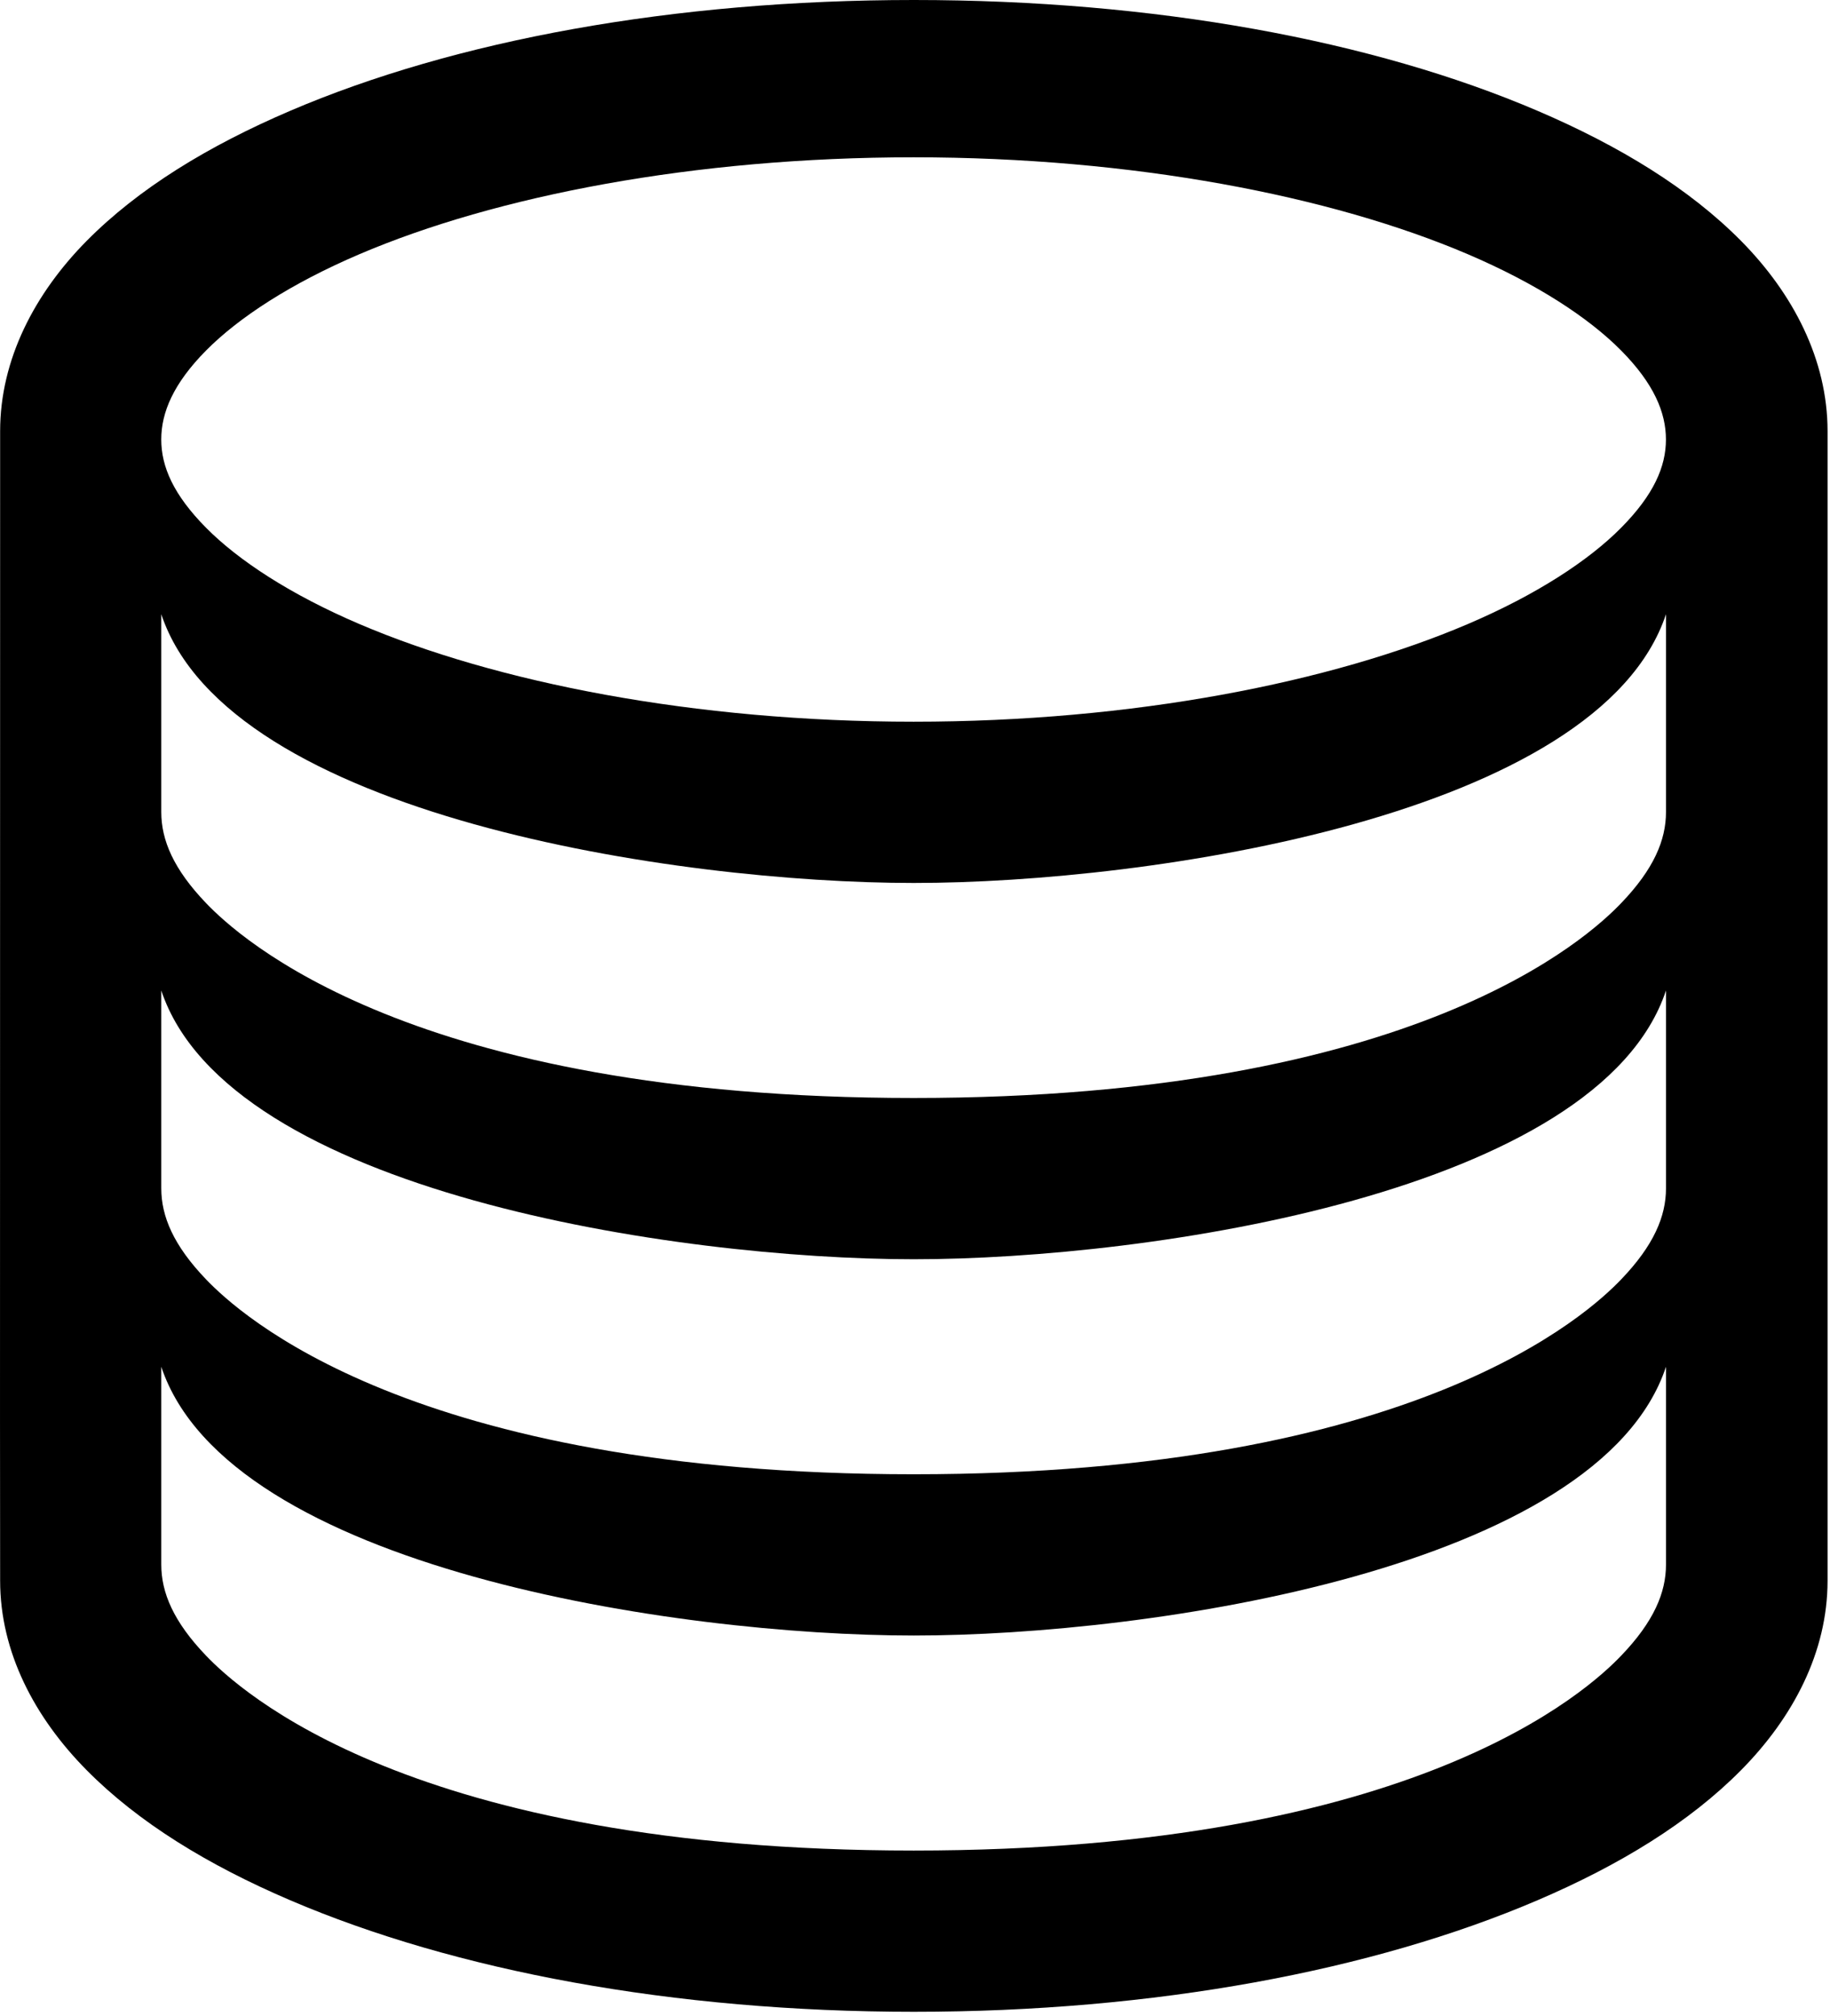 <?xml version="1.0" encoding="UTF-8"?>
<svg width="69px" height="76px" viewBox="0 0 69 76" version="1.1" xmlns="http://www.w3.org/2000/svg" xmlns:xlink="http://www.w3.org/1999/xlink">
    <!-- Generator: Sketch 48.1 (47250) - http://www.bohemiancoding.com/sketch -->
    <title>database</title>
    <desc>Created with Sketch.</desc>
    <defs></defs>
    <g id="database---f1c0" stroke="none" stroke-width="1" fill="none" fill-rule="evenodd" transform="translate(-4, 0)">
        <path d="M61.968,4.176 C65.072,5.505 67.696,7.11 69.65,9.086 C71.603,11.063 72.908,13.554 72.908,16.254 C72.907,22.584 72.908,16.254 72.908,59.598 C72.908,62.298 71.603,64.761 69.65,66.738 C67.696,68.714 65.072,70.32 61.968,71.648 C55.759,74.304 47.532,75.852 38.457,75.852 C29.382,75.852 21.155,74.304 14.946,71.648 C11.841,70.32 9.218,68.714 7.264,66.738 C5.31,64.761 4.005,62.298 4.005,59.598 C3.994,46.576 4.005,59.598 4.005,16.254 C4.005,13.554 5.31,11.063 7.264,9.086 C9.218,7.11 11.841,5.505 14.946,4.176 C21.155,1.52 29.382,0 38.457,0 C47.532,0 55.759,1.52 61.968,4.176 Z M17.544,9.588 C14.964,10.691 12.996,11.976 11.767,13.218 C10.539,14.46 10.08,15.549 10.08,16.571 C10.08,17.593 10.539,18.654 11.767,19.896 C12.996,21.138 14.964,22.423 17.544,23.526 C22.702,25.731 30.183,27.211 38.447,27.211 C46.711,27.211 54.192,25.731 59.351,23.526 C61.93,22.423 63.899,21.138 65.127,19.896 C66.356,18.654 66.814,17.593 66.814,16.571 C66.814,15.549 66.356,14.46 65.127,13.218 C63.899,11.976 61.93,10.691 59.351,9.588 C54.192,7.383 46.711,5.931 38.447,5.931 C30.183,5.931 22.702,7.383 17.544,9.588 Z M11.768,34.049 C12.997,35.331 19.493,41.398 38.448,41.398 C57.404,41.398 63.9,35.331 65.128,34.049 C66.357,32.768 66.816,31.672 66.816,30.618 C66.818,28.552 66.816,28.591 66.816,23.158 C64.295,30.758 47.373,33.291 38.454,33.291 C29.536,33.291 12.614,30.758 10.081,23.158 C10.079,25.509 10.081,25.185 10.081,30.618 C10.081,31.672 10.54,32.768 11.768,34.049 Z M11.768,48.236 C12.997,49.518 19.493,55.585 38.448,55.585 C57.404,55.585 63.9,49.518 65.128,48.236 C66.357,46.955 66.816,45.859 66.816,44.805 C66.818,42.739 66.816,42.778 66.816,37.345 C64.295,44.945 47.373,47.478 38.454,47.478 C29.536,47.478 12.614,44.945 10.081,37.345 C10.079,39.696 10.081,39.372 10.081,44.805 C10.081,45.859 10.54,46.955 11.768,48.236 Z M11.768,62.423 C12.997,63.705 19.493,69.772 38.448,69.772 C57.404,69.772 63.9,63.705 65.128,62.423 C66.357,61.142 66.816,60.046 66.816,58.992 C66.818,56.926 66.816,56.965 66.816,51.532 C64.295,59.132 47.373,61.665 38.454,61.665 C29.536,61.665 12.614,59.132 10.081,51.532 C10.079,53.883 10.081,53.559 10.081,58.992 C10.081,60.046 10.54,61.142 11.768,62.423 Z" id="database" fill="#000000"></path>
    </g>
</svg>